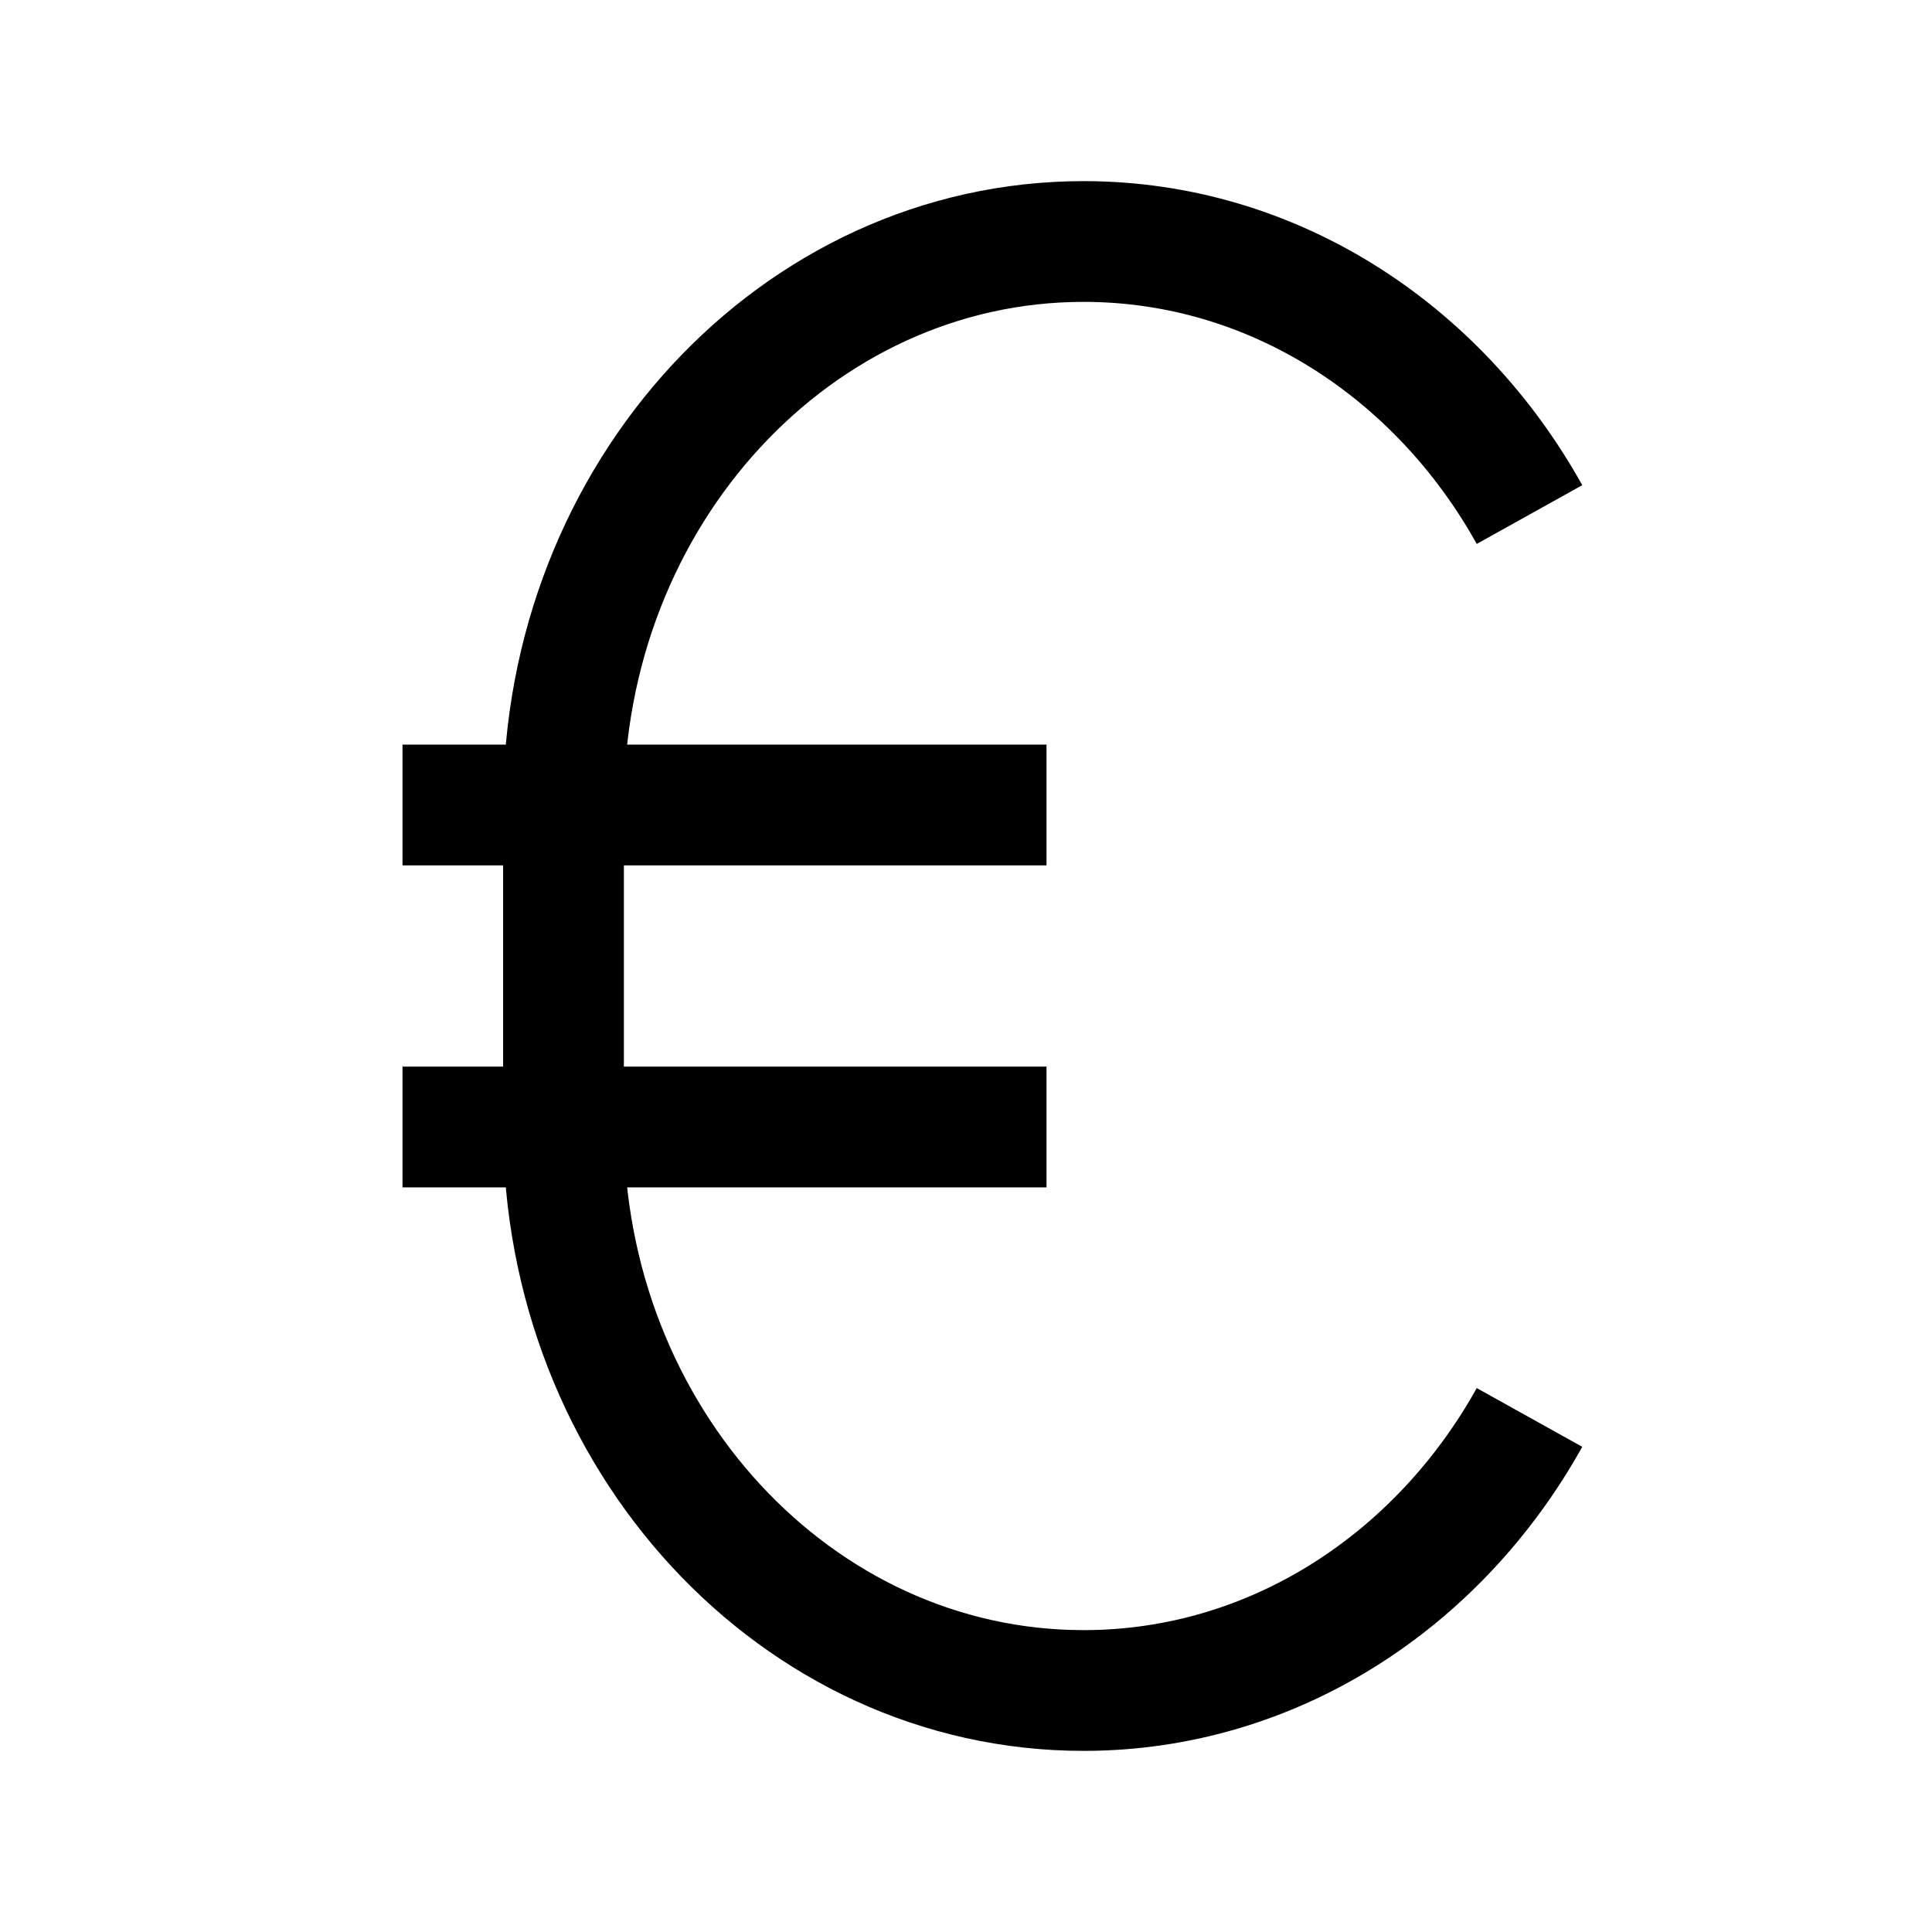 <svg width="24" height="24" viewBox="0 0 24 24" fill="none" xmlns="http://www.w3.org/2000/svg">
    <path d="M5 10H13" stroke="currentColor" stroke-width="1.5" stroke-linejoin="round"/>
    <path d="M5 14H13" stroke="currentColor" stroke-width="1.5" stroke-linejoin="round"/>
    <path d="M19 17.608C17.869 19.64 15.812 21 13.461 21C9.893 21 7 17.866 7 14V10C7 6.134 9.893 3 13.461 3C15.812 3 17.869 4.36 19 6.392" stroke="currentColor" stroke-width="1.5"/>
</svg>

